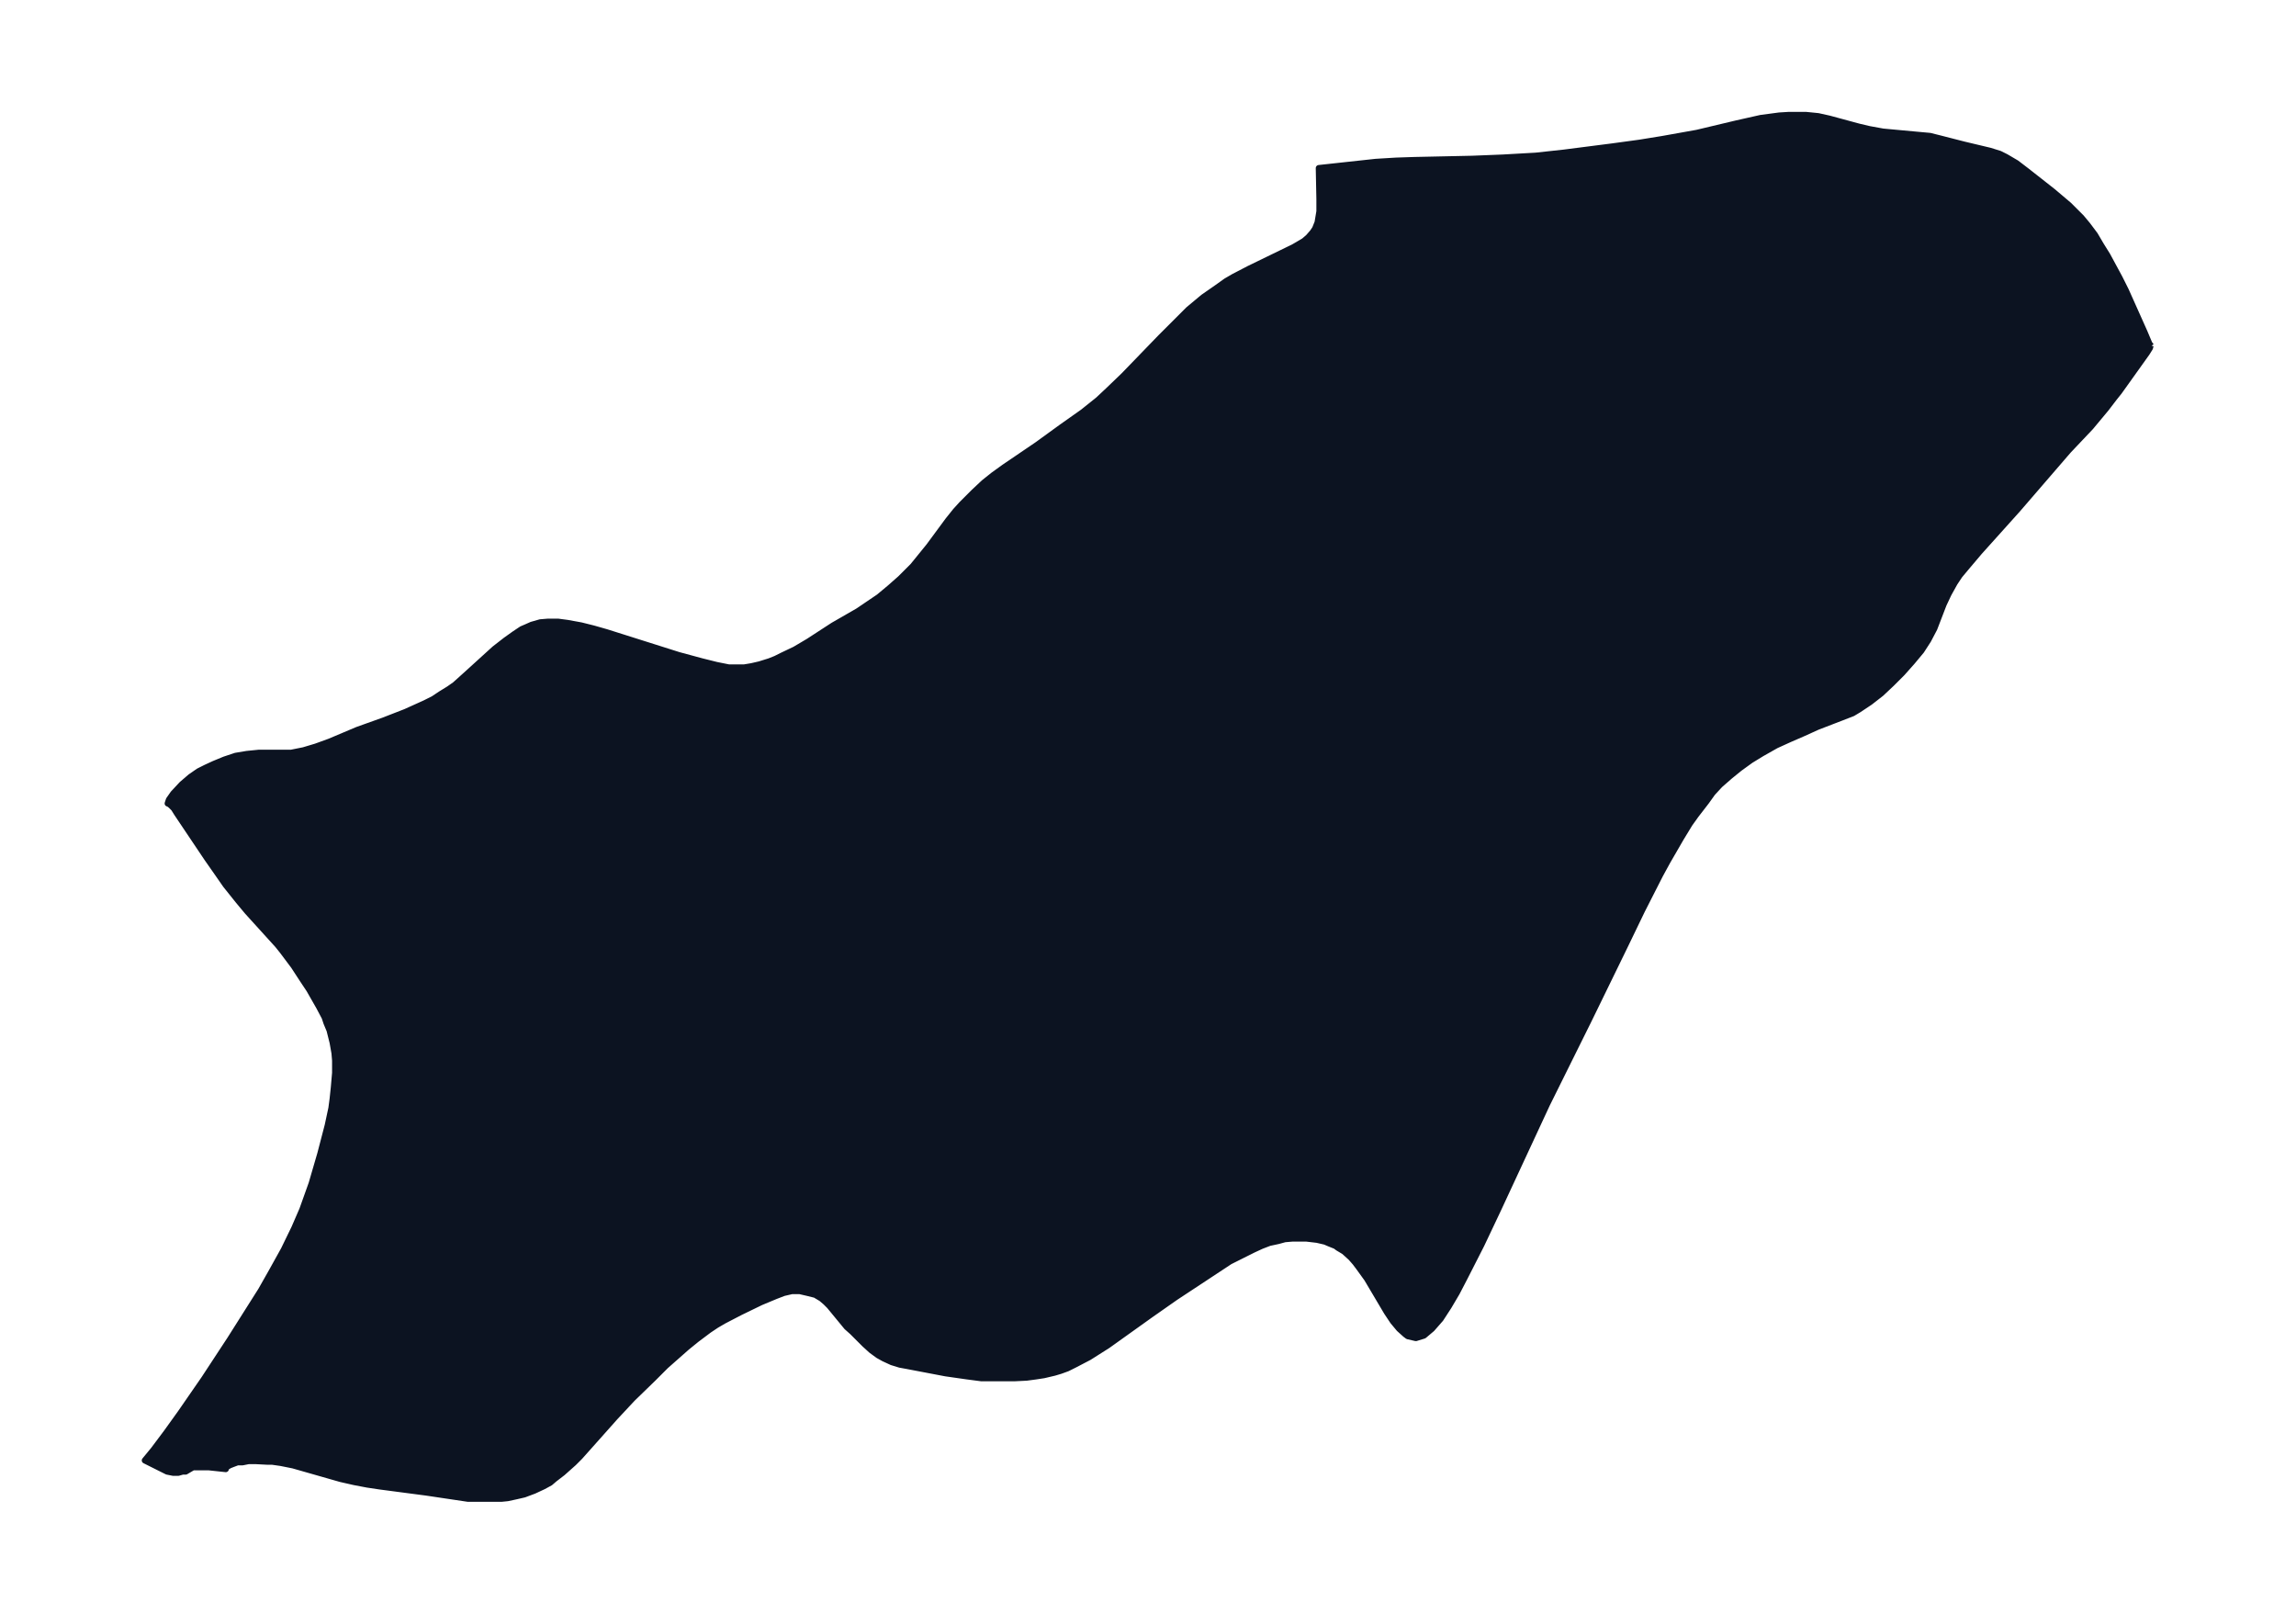 <svg xmlns="http://www.w3.org/2000/svg" xmlns:xlink="http://www.w3.org/1999/xlink" width="495.4" height="348.1" viewBox="0 0 371.5 261.1"><defs><style>*{stroke-linejoin:round;stroke-linecap:butt}</style></defs><g id="figure_1"><path id="patch_1" fill="none" d="M0 261h371.5V0H0z"/><g id="axes_1"><g id="PatchCollection_1"><defs><path id="mca5b49bdbd" stroke="#0c1321" d="m348-205.2-.1.4-.5.8-4.5 6.3-.8 1-1.3 1.7-2.5 3-3.6 3.8-8.2 9.5-6.2 6.9-2.2 2.6-1 1.2-.8 1.2-1 1.8-.8 1.7-1.5 3.9-1 1.9-1.1 1.7-1.5 1.8-1.6 1.8-1.7 1.7-1.7 1.6-1.8 1.4-1.8 1.2-1 .6-1.8.7-3.9 1.5-2.2 1-2.3 1-2.2 1-2.3 1.3-1.8 1.1-1.8 1.3-1.6 1.3-1.6 1.4-1.2 1.3-1 1.4-1.7 2.2-1 1.4-1.4 2.3-2.2 3.8-1.2 2.2-2.9 5.7-2.8 5.8-6 12.3-.3.6-6.3 12.7-7.9 17-2.7 5.7-2.7 5.3-1.3 2.5-1.3 2.2-1.3 2-1.4 1.6-1.3 1.1-1.3.4-1.3-.3-.4-.3-1-.9-1-1.2-1-1.5-3.2-5.4-1.3-1.8-.6-.8-.7-.8-1.1-1-1-.6-.4-.3-1-.4-.7-.3-1.3-.3-1.7-.2h-2.3l-1.2.1-1.1.3-1.4.3-1.3.5-1.3.6-1.2.6L199-57l-8.8 5.8-4 2.8-7 5-3 1.9-2.3 1.2-1.2.6-1.1.4-1 .3-1.7.4-1.3.2-1.5.2-2 .1h-5.3l-2.3-.3-3.5-.5-6.3-1.2-1.1-.2-1.3-.4-1.3-.6-.9-.5-1.1-.8-1.1-1-2-2-.9-.8-2.8-3.4-.6-.6-.7-.6-.5-.3-.5-.3-1.2-.3-1.3-.3h-1.3l-1.3.3-1.3.5-2.4 1-3.3 1.6-2.7 1.4-1.2.7-1.2.8-2 1.5-1.6 1.3-3.4 3-2 2-3.4 3.3-2.8 3-5.7 6.4-1 1-1.8 1.6-1.3 1-.7.6-1.1.6-1.5.7-1.6.6-1.3.3-1.4.3-1 .1h-5.4l-6.7-1-7.6-1-2-.3-2.1-.4-2.2-.5-7.7-2.2-2-.4-1.4-.2h-.8l-1.9-.1h-1.1l-1 .2h-.8l-.8.3-.5.2-.5.3-.1.1v.2l-2.8-.3h-2.5L30-23h-.5l-.7.2H28l-1-.2-1-.5L25-24l-1.6-.8 1.4-1.7 2.1-2.8 2.3-3.2L33-38l4.2-6.4 5-7.9 1.7-3 1-1.8 1-1.8 1.7-3.5 1.3-3 1.5-4.2 1.4-4.8L53-79l.6-2.8.2-1.5.2-1.9.2-2.3v-2l-.1-1.2-.3-1.7-.5-2-.5-1.2-.3-.9-.9-1.7L50-101l-1-1.5-1.5-2.3-1.8-2.4-.8-1-4.9-5.4-1.5-1.8-2-2.5-1.6-2.3-1.4-2-4.9-7.3-.5-.8-.5-.5-.4-.3h-.1l.2-.6.7-1 1.4-1.5 1.4-1.2 1.3-.9 1.2-.6 1.3-.6 1.7-.7 1.8-.6 1.8-.3 2-.2h5.2l2-.4 2-.6 2.2-.8 4.5-1.9 4.2-1.5 3.6-1.4 3.1-1.4 1.4-.7 1.2-.8 1.3-.8 1-.7 2-1.8 4.4-4 1.8-1.4 1.4-1 1.2-.8.7-.3.9-.4 1.4-.4 1.2-.1h1.7l1.5.2 2.2.4 2 .5 2.1.6 11.7 3.7 3.7 1 2.4.6 2 .4h2.5l1.2-.2 1.3-.3 1.6-.5 1-.4 1-.5 2.1-1 2.2-1.3 4-2.6 4-2.3 3.4-2.3 1.8-1.5 1.7-1.5 2-2 2.6-3.2 3.1-4.2 1.2-1.5 1-1.1 2-2 1.6-1.5 1.5-1.2 1.8-1.3 5.3-3.6 4-2.9 3.4-2.4 2.5-2 1.6-1.5 2.5-2.4 6-6.2 1.5-1.5 3-3 2.4-2 2.3-1.6 1.4-1 1.2-.7 2.5-1.3 7.2-3.5 1.2-.7.5-.3.7-.6.7-.8.4-.6.4-1 .3-1.8v-2l-.1-5 9.2-1 3.3-.2 3-.1 9.3-.2 5-.2 5.3-.3 4.6-.5 7.8-1 4.4-.6 3.7-.6 5.6-1 6.3-1.5 4-.9 3-.4 1.6-.1h2.7l2 .2 1.8.4 4.8 1.3 1.7.4 2.2.4 5.4.5 2.2.2 1.6.4 3.9 1 4.2 1 1.6.5 1 .5 1.7 1 1.7 1.3 4.2 3.3 2.6 2.2 1 1 1 1 1 1.2 1.2 1.6 1 1.7 1 1.6 2 3.7 1 2 3 6.7.8 1.9.3.4"/></defs><g clip-path="url(#pdf6e11fc17)"><use xlink:href="#mca5b49bdbd" y="261.1" fill="#0c1321" stroke="#0c1321"/></g></g></g></g><defs><clipPath id="pdf6e11fc17"><path d="M7.2 7.2h357.1v246.7H7.2z"/></clipPath></defs></svg>